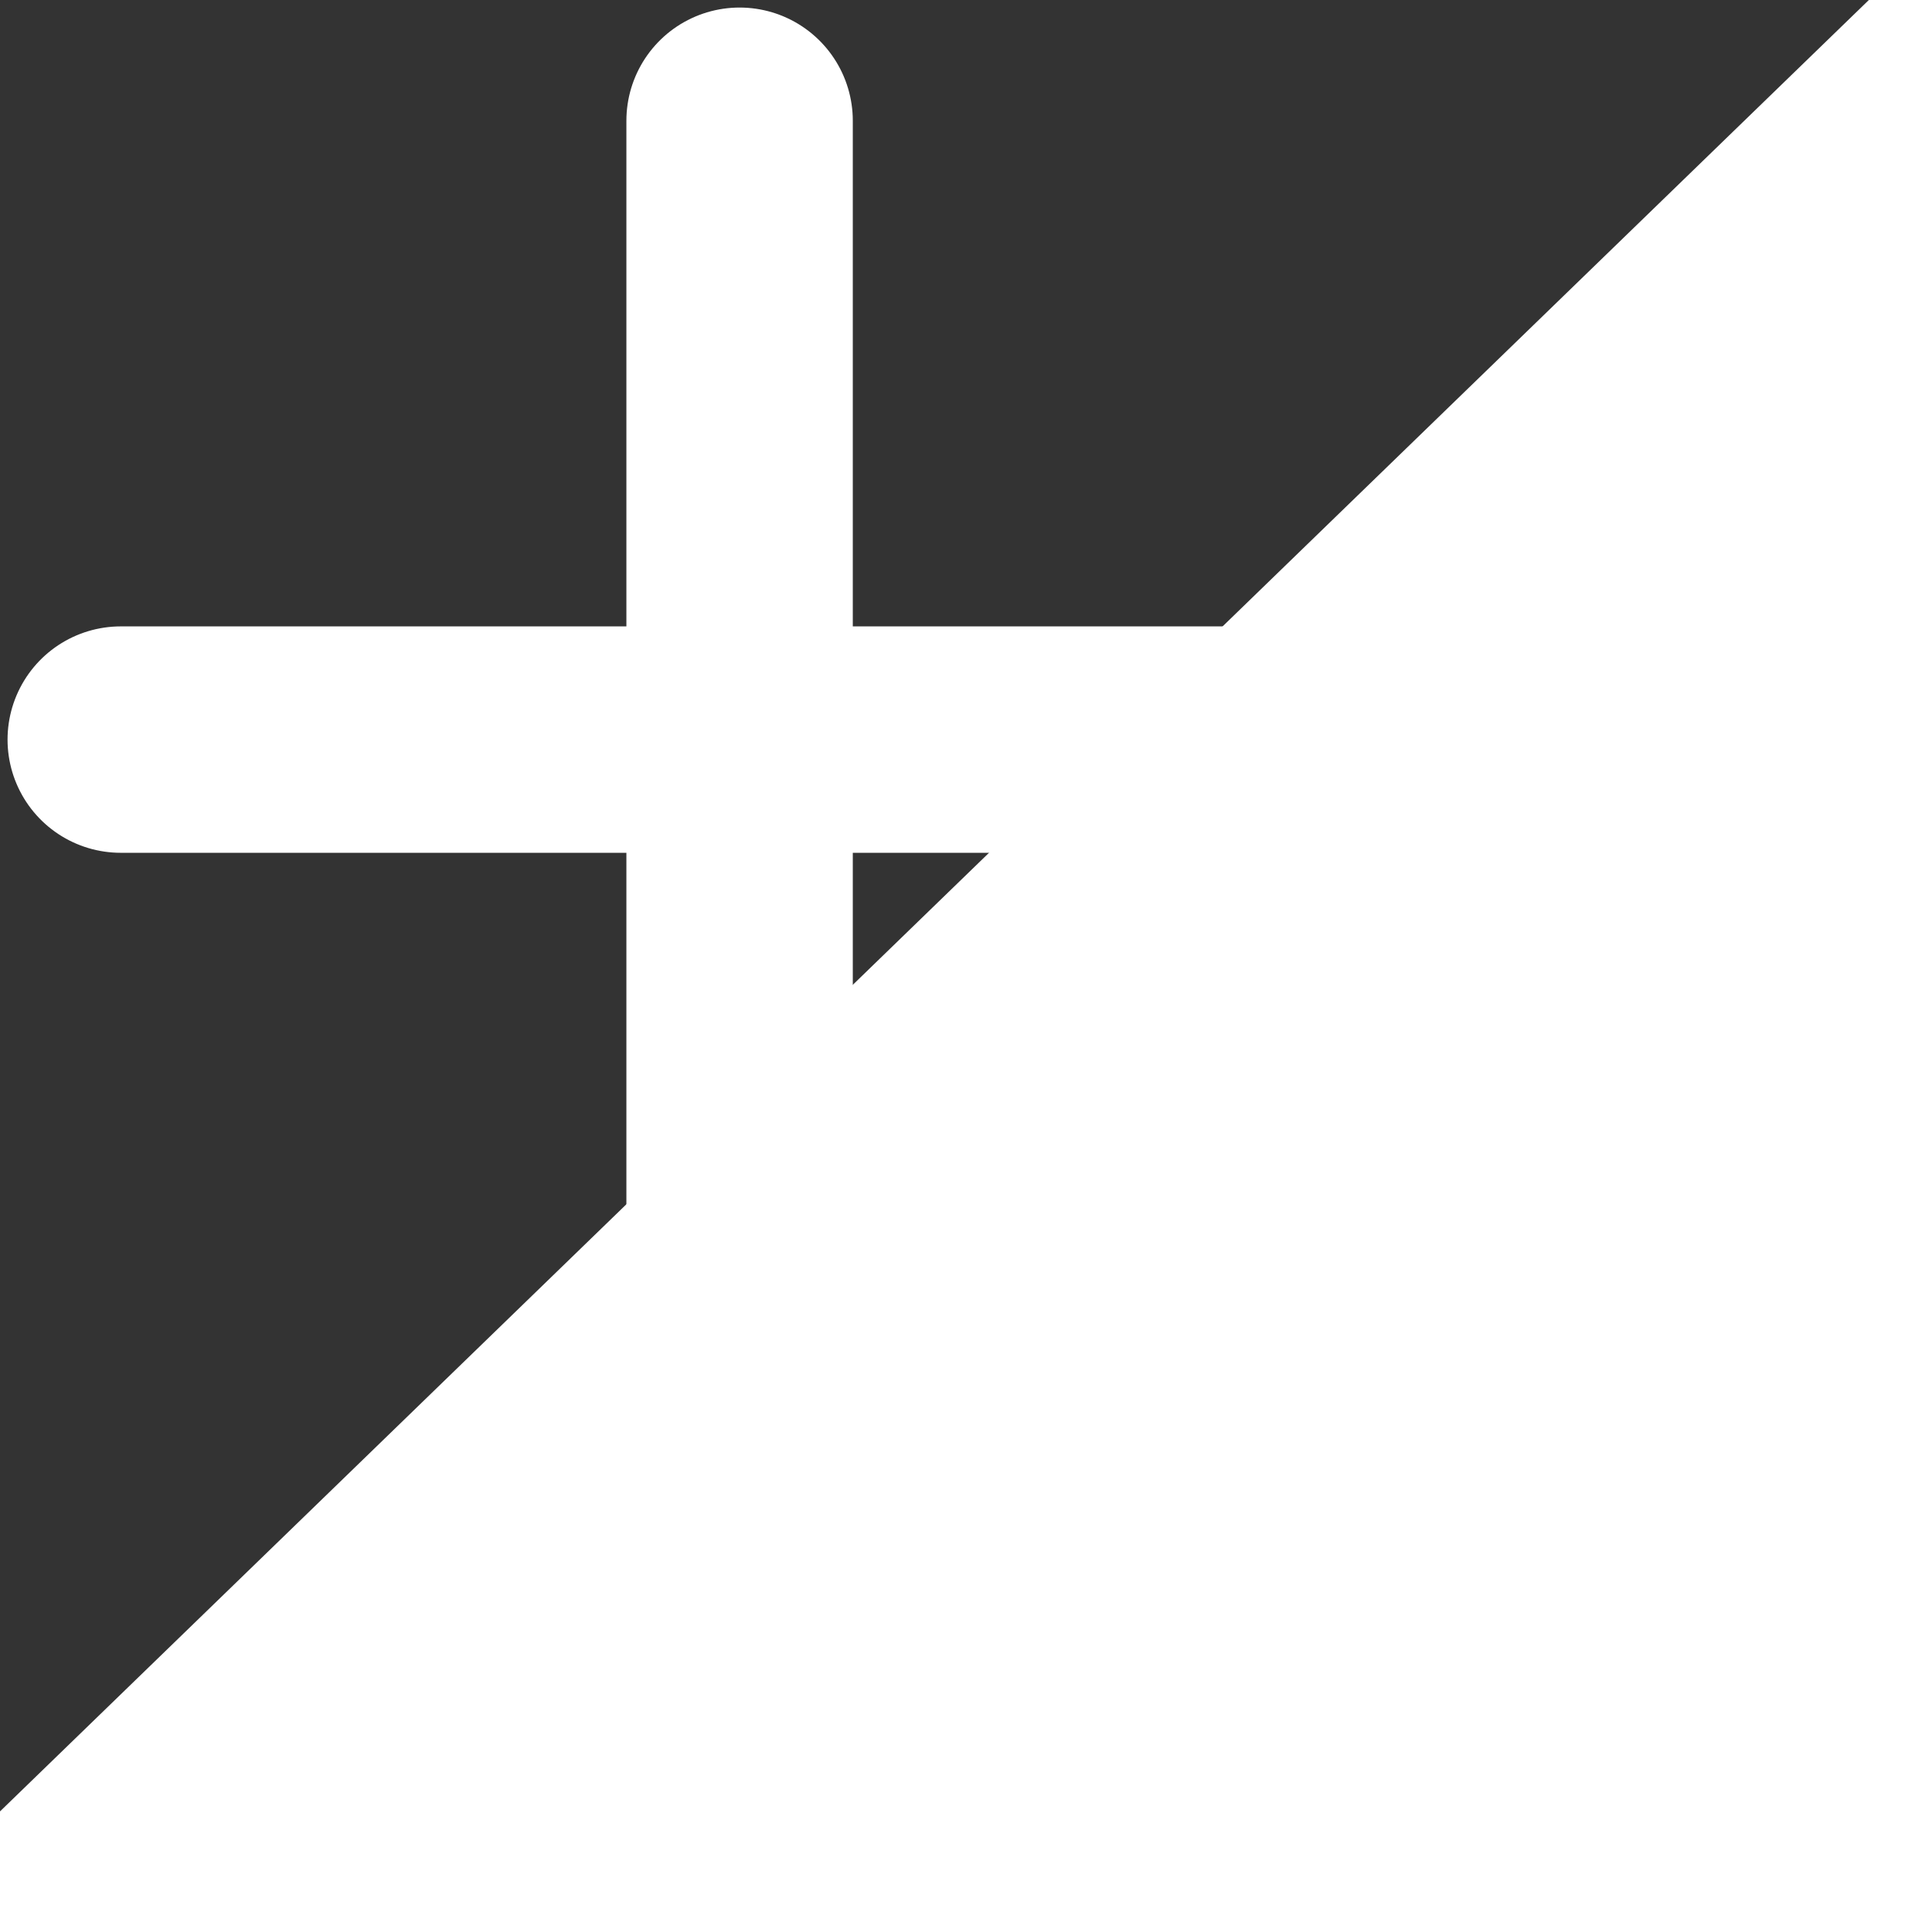 <svg width="128" height="128" viewBox="0 0 128 128" fill="none" xmlns="http://www.w3.org/2000/svg">
<rect x="0" y="0" width="128" height="128" fill="#333333" stroke="none"/>
<g clip-path="url(#clip0_115_3)">
<path d="M-1 124.5L127.5 -1L144.5 -16L156.5 152L-4 157.5L-1 124.5Z" fill="white"/>
<line x1="0.908" y1="122.612" x2="127.465" y2="-0.055" stroke="white" stroke-width="5" stroke-linecap="square"/>
<path d="M8 49L83 49" stroke="white" stroke-width="15" stroke-linecap="round"/>
<path d="M49 80L49 8" stroke="white" stroke-width="15" stroke-linecap="round"/>
<g style="mix-blend-mode:difference">
<path d="M62 80L119 80" stroke="white" stroke-width="15" stroke-linecap="round"/>
</g>
</g>
<defs>
<clipPath id="clip0_115_3">
<rect width="128" height="128" fill="white"/>
</clipPath>
</defs>
</svg>
